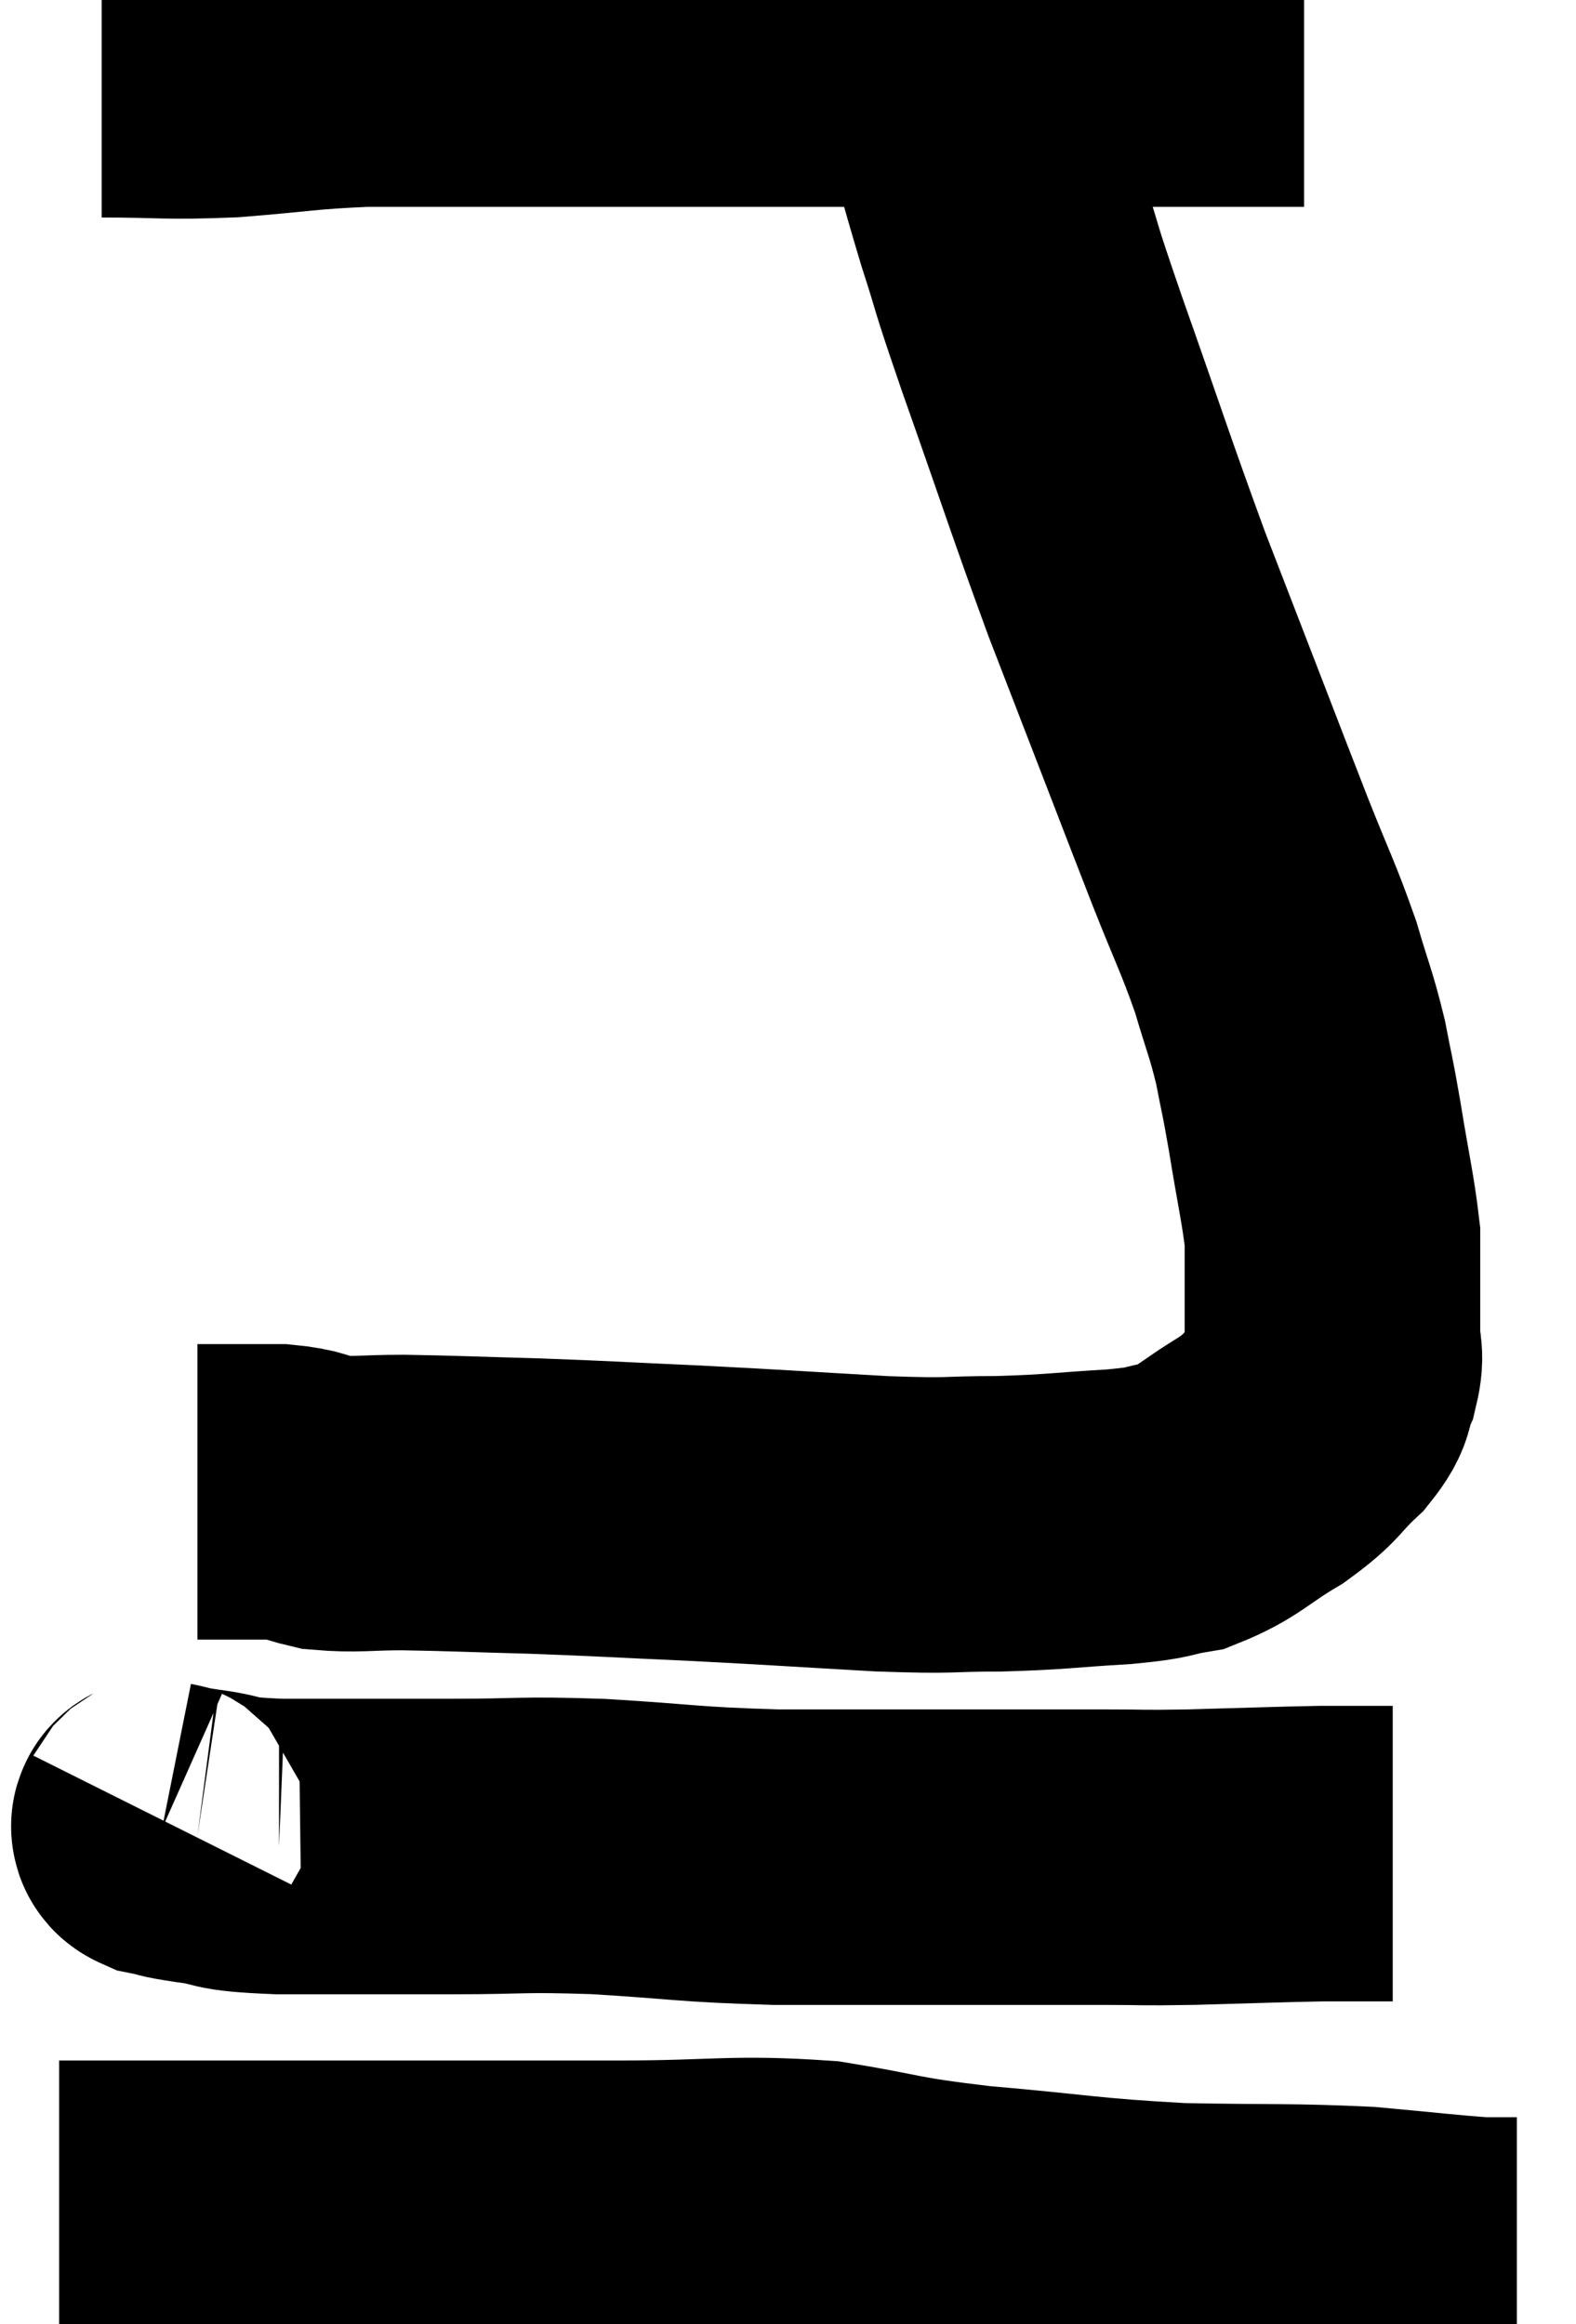 <svg xmlns="http://www.w3.org/2000/svg" viewBox="12.26 6.68 26.66 39.32" width="26.66" height="39.32"><path d="M 13.98 7.86 C 15.06 7.86, 15.03 7.905, 16.14 7.86 C 17.28 7.77, 17.355 7.725, 18.42 7.68 C 19.41 7.68, 19.395 7.68, 20.4 7.68 C 21.42 7.68, 21.315 7.68, 22.44 7.68 C 23.67 7.68, 23.58 7.68, 24.9 7.68 C 26.31 7.68, 26.52 7.68, 27.72 7.68 C 28.71 7.68, 29.01 7.68, 29.7 7.68 C 30.09 7.68, 30.015 7.68, 30.48 7.68 C 31.02 7.68, 31.11 7.68, 31.56 7.68 C 31.92 7.68, 31.86 7.68, 32.28 7.68 C 32.76 7.68, 32.895 7.68, 33.24 7.68 C 33.45 7.68, 33.39 7.68, 33.66 7.68 C 33.99 7.68, 34.155 7.68, 34.32 7.68 C 34.32 7.68, 34.32 7.68, 34.32 7.68 L 34.32 7.68" fill="none" stroke="black" stroke-width="5"></path><path d="M 28.44 7.68 C 28.83 9.06, 28.86 9.24, 29.22 10.44 C 29.55 11.46, 29.355 10.95, 29.88 12.48 C 30.6 14.52, 30.705 14.88, 31.32 16.56 C 31.83 17.88, 31.905 18.075, 32.34 19.2 C 32.7 20.13, 32.685 20.1, 33.06 21.06 C 33.45 22.05, 33.54 22.185, 33.84 23.04 C 34.05 23.76, 34.095 23.805, 34.26 24.48 C 34.38 25.11, 34.365 24.96, 34.5 25.74 C 34.65 26.67, 34.725 26.955, 34.8 27.6 C 34.8 27.96, 34.8 27.9, 34.8 28.32 C 34.8 28.8, 34.8 28.89, 34.8 29.28 C 34.8 29.58, 34.875 29.565, 34.8 29.88 C 34.65 30.21, 34.8 30.165, 34.5 30.54 C 34.05 30.96, 34.155 30.975, 33.6 31.38 C 32.94 31.77, 32.88 31.92, 32.28 32.16 C 31.74 32.25, 31.98 32.265, 31.2 32.34 C 30.18 32.4, 30.165 32.43, 29.16 32.46 C 28.17 32.46, 28.47 32.505, 27.18 32.46 C 25.59 32.37, 25.47 32.355, 24 32.28 C 22.65 32.22, 22.53 32.205, 21.3 32.16 C 20.19 32.13, 19.965 32.115, 19.08 32.1 C 18.42 32.1, 18.285 32.145, 17.76 32.1 C 17.37 32.01, 17.445 31.965, 16.98 31.92 C 16.44 31.92, 16.17 31.92, 15.9 31.92 C 15.9 31.92, 15.975 31.92, 15.9 31.92 L 15.6 31.92" fill="none" stroke="black" stroke-width="5"></path><path d="M 15.06 37.5 C 15.03 37.56, 14.865 37.56, 15 37.62 C 15.3 37.68, 15.105 37.665, 15.6 37.74 C 16.29 37.83, 15.9 37.875, 16.98 37.92 C 18.45 37.92, 18.57 37.92, 19.92 37.92 C 21.15 37.92, 21.015 37.875, 22.38 37.92 C 23.88 38.01, 23.85 38.055, 25.38 38.1 C 26.94 38.1, 27.105 38.1, 28.5 38.1 C 29.73 38.1, 29.985 38.1, 30.96 38.1 C 31.68 38.1, 31.485 38.115, 32.4 38.1 C 33.51 38.07, 33.84 38.055, 34.62 38.04 C 35.07 38.04, 35.22 38.04, 35.52 38.04 C 35.67 38.04, 35.745 38.04, 35.82 38.04 L 35.82 38.04" fill="none" stroke="black" stroke-width="5"></path><path d="M 13.26 44.04 C 14.04 44.04, 13.5 44.04, 14.82 44.04 C 16.68 44.04, 16.56 44.04, 18.54 44.04 C 20.64 44.04, 20.835 44.04, 22.74 44.04 C 24.45 44.04, 24.66 43.935, 26.16 44.04 C 27.45 44.25, 27.225 44.28, 28.74 44.46 C 30.48 44.61, 30.57 44.67, 32.22 44.76 C 33.78 44.79, 34.065 44.76, 35.34 44.82 C 36.33 44.91, 36.675 44.955, 37.32 45 C 37.62 45, 37.77 45, 37.92 45 L 37.92 45" fill="none" stroke="black" stroke-width="5"></path></svg>
